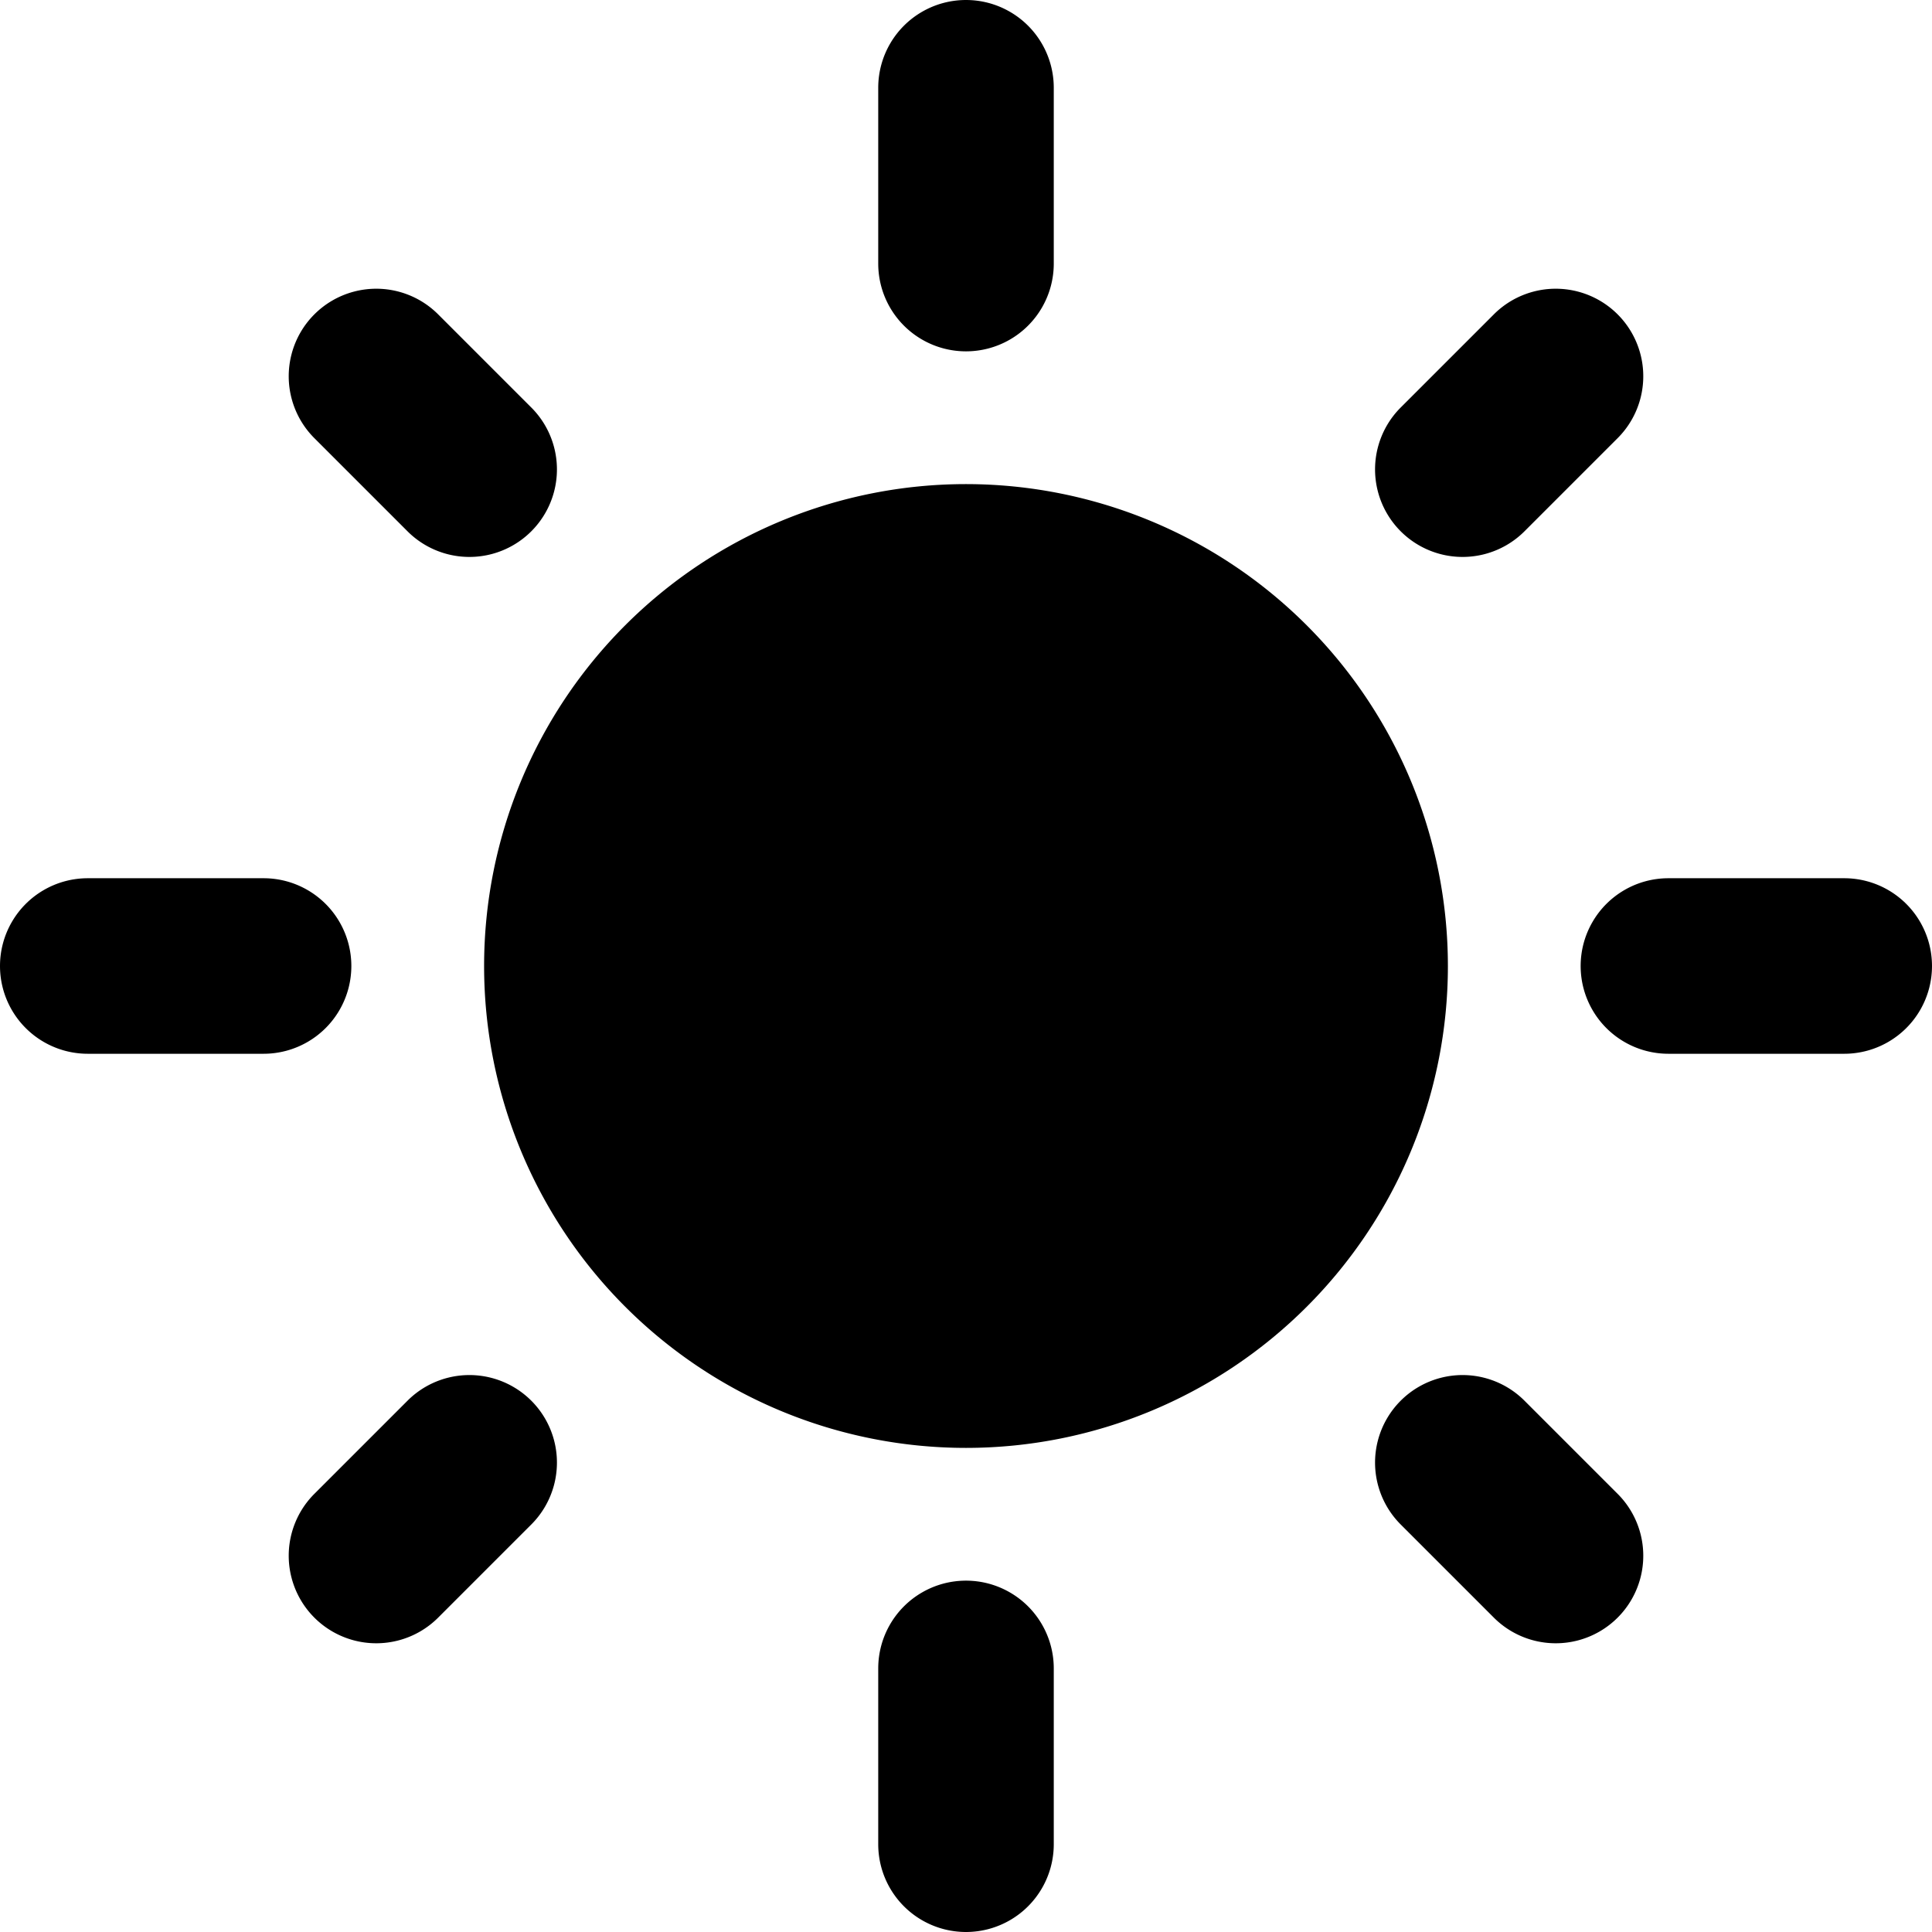 <svg data-tags="light mode, sunlight, shine, day, afternoon, sunny" xmlns="http://www.w3.org/2000/svg" viewBox="0 0 14 14"><path d="M7 3.508A3.492 3.492 0 1010.492 7 3.493 3.493 0 007 3.508zM.636 7.636H1.91a.636.636 0 000-1.272H.636a.636.636 0 000 1.272zm11.455 0h1.273a.636.636 0 000-1.272H12.09a.636.636 0 000 1.272zm-5.727-7V1.91a.636.636 0 101.272 0V.636a.636.636 0 10-1.272 0zm0 11.455v1.273a.636.636 0 001.272 0V12.09a.636.636 0 00-1.272 0zM3.175 2.278a.634.634 0 00-.897.897l.675.675a.634.634 0 10.897-.897zm7.872 7.872a.634.634 0 00-.897.897l.675.675a.634.634 0 00.897-.897zm.675-6.975a.634.634 0 00-.897-.897l-.675.675a.634.634 0 10.897.897zM3.85 11.047a.634.634 0 10-.897-.897l-.675.675a.634.634 0 00.897.897z"/></svg>